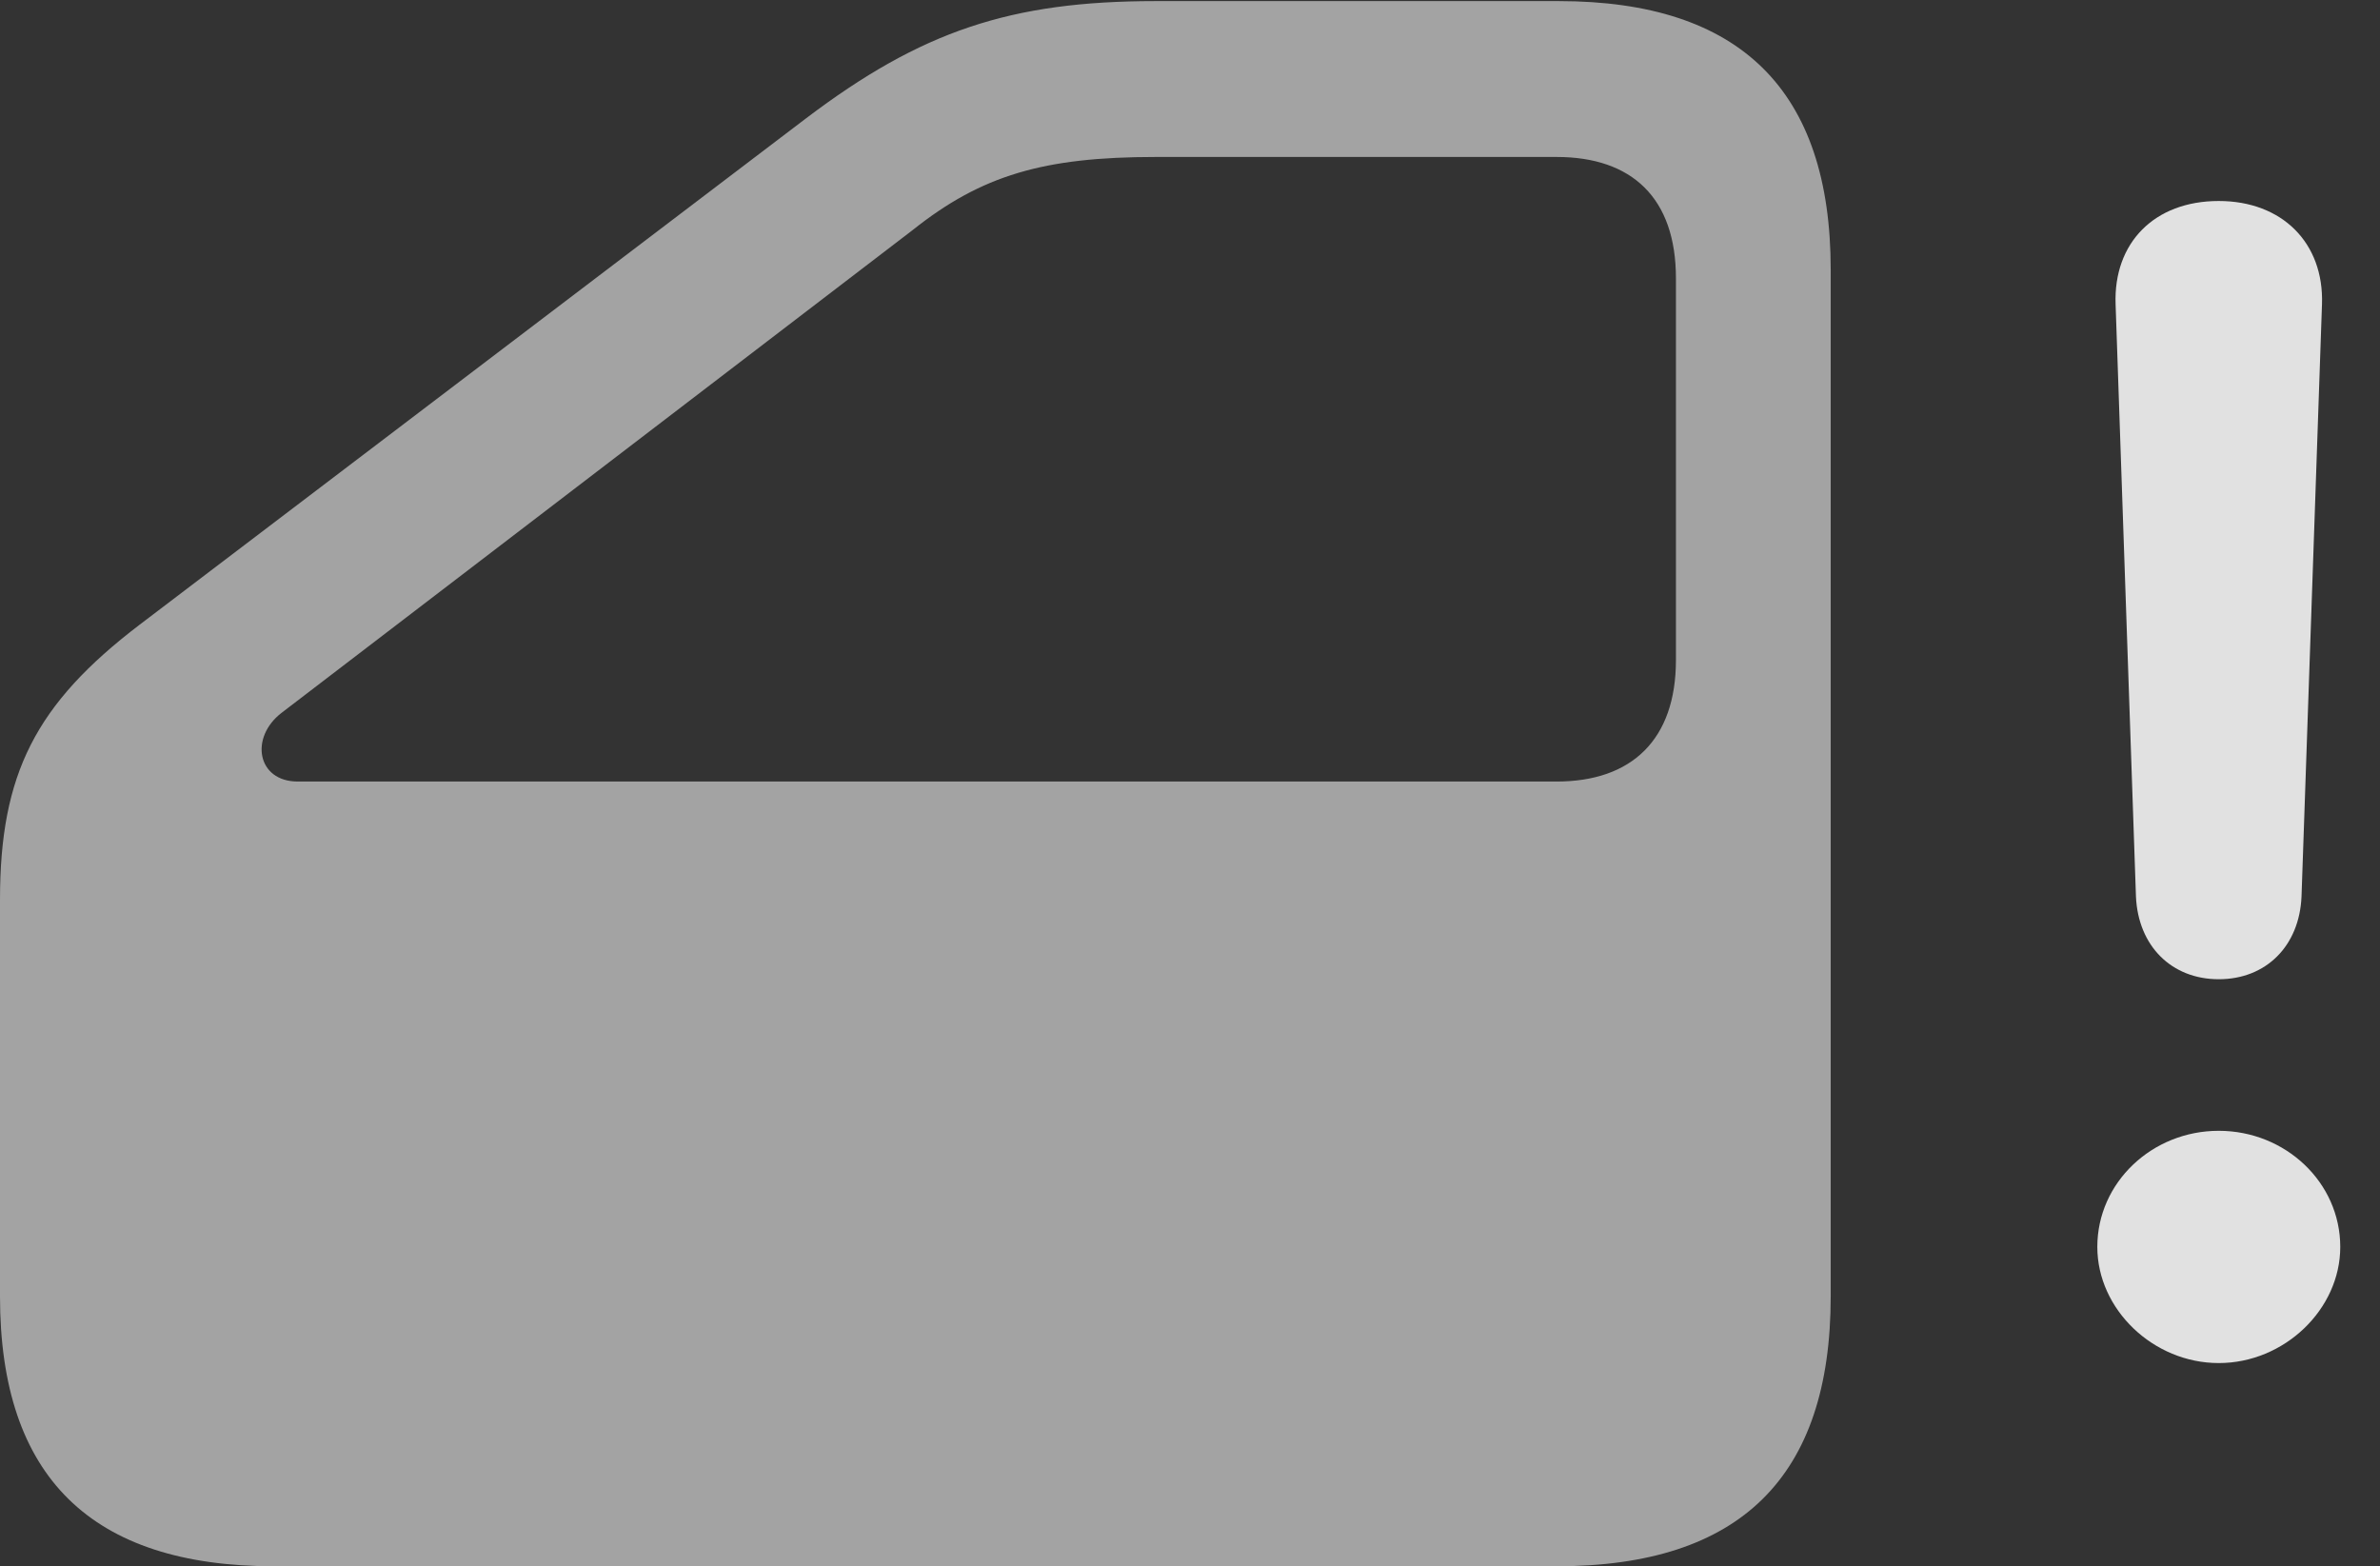 <?xml version="1.0" encoding="UTF-8"?>
<!--Generator: Apple Native CoreSVG 232.5-->
<!DOCTYPE svg
PUBLIC "-//W3C//DTD SVG 1.1//EN"
       "http://www.w3.org/Graphics/SVG/1.1/DTD/svg11.dtd">
<svg version="1.1" xmlns="http://www.w3.org/2000/svg" xmlns:xlink="http://www.w3.org/1999/xlink" width="21.621" height="14.229">
 <rect width="100%" height="100%" fill="#333333" stroke="none"/>
 <g>
  <rect height="14.229" opacity="0" width="21.621" x="0" y="0"/>
  <path d="M20.156 12.383C20.752 12.383 21.26 11.895 21.26 11.328C21.26 10.742 20.762 10.273 20.156 10.273C19.551 10.273 19.053 10.742 19.053 11.328C19.053 11.895 19.561 12.383 20.156 12.383ZM20.156 8.896C20.586 8.896 20.889 8.594 20.908 8.145L21.094 2.764C21.113 2.207 20.732 1.826 20.156 1.826C19.57 1.826 19.199 2.207 19.219 2.764L19.404 8.145C19.424 8.594 19.727 8.896 20.156 8.896Z" fill="#ffffff" fill-opacity="0.85"/>
  <path d="M2.49 14.229L14.141 14.229C15.81 14.229 16.631 13.418 16.631 11.777L16.631 2.451C16.631 0.82 15.81 0.01 14.16 0.01L10.498 0.01C9.18 0.01 8.369 0.283 7.324 1.074L1.27 5.674C0.322 6.396 0 7.031 0 8.174L0 11.777C0 13.418 0.83 14.229 2.49 14.229ZM2.705 7.1C2.334 7.1 2.266 6.699 2.559 6.475L8.291 2.09C8.916 1.592 9.482 1.426 10.498 1.426L14.141 1.426C14.824 1.426 15.225 1.797 15.225 2.529L15.225 5.996C15.225 6.719 14.824 7.1 14.141 7.1Z" fill="#ffffff" fill-opacity="0.55"/>
 </g>
</svg>
